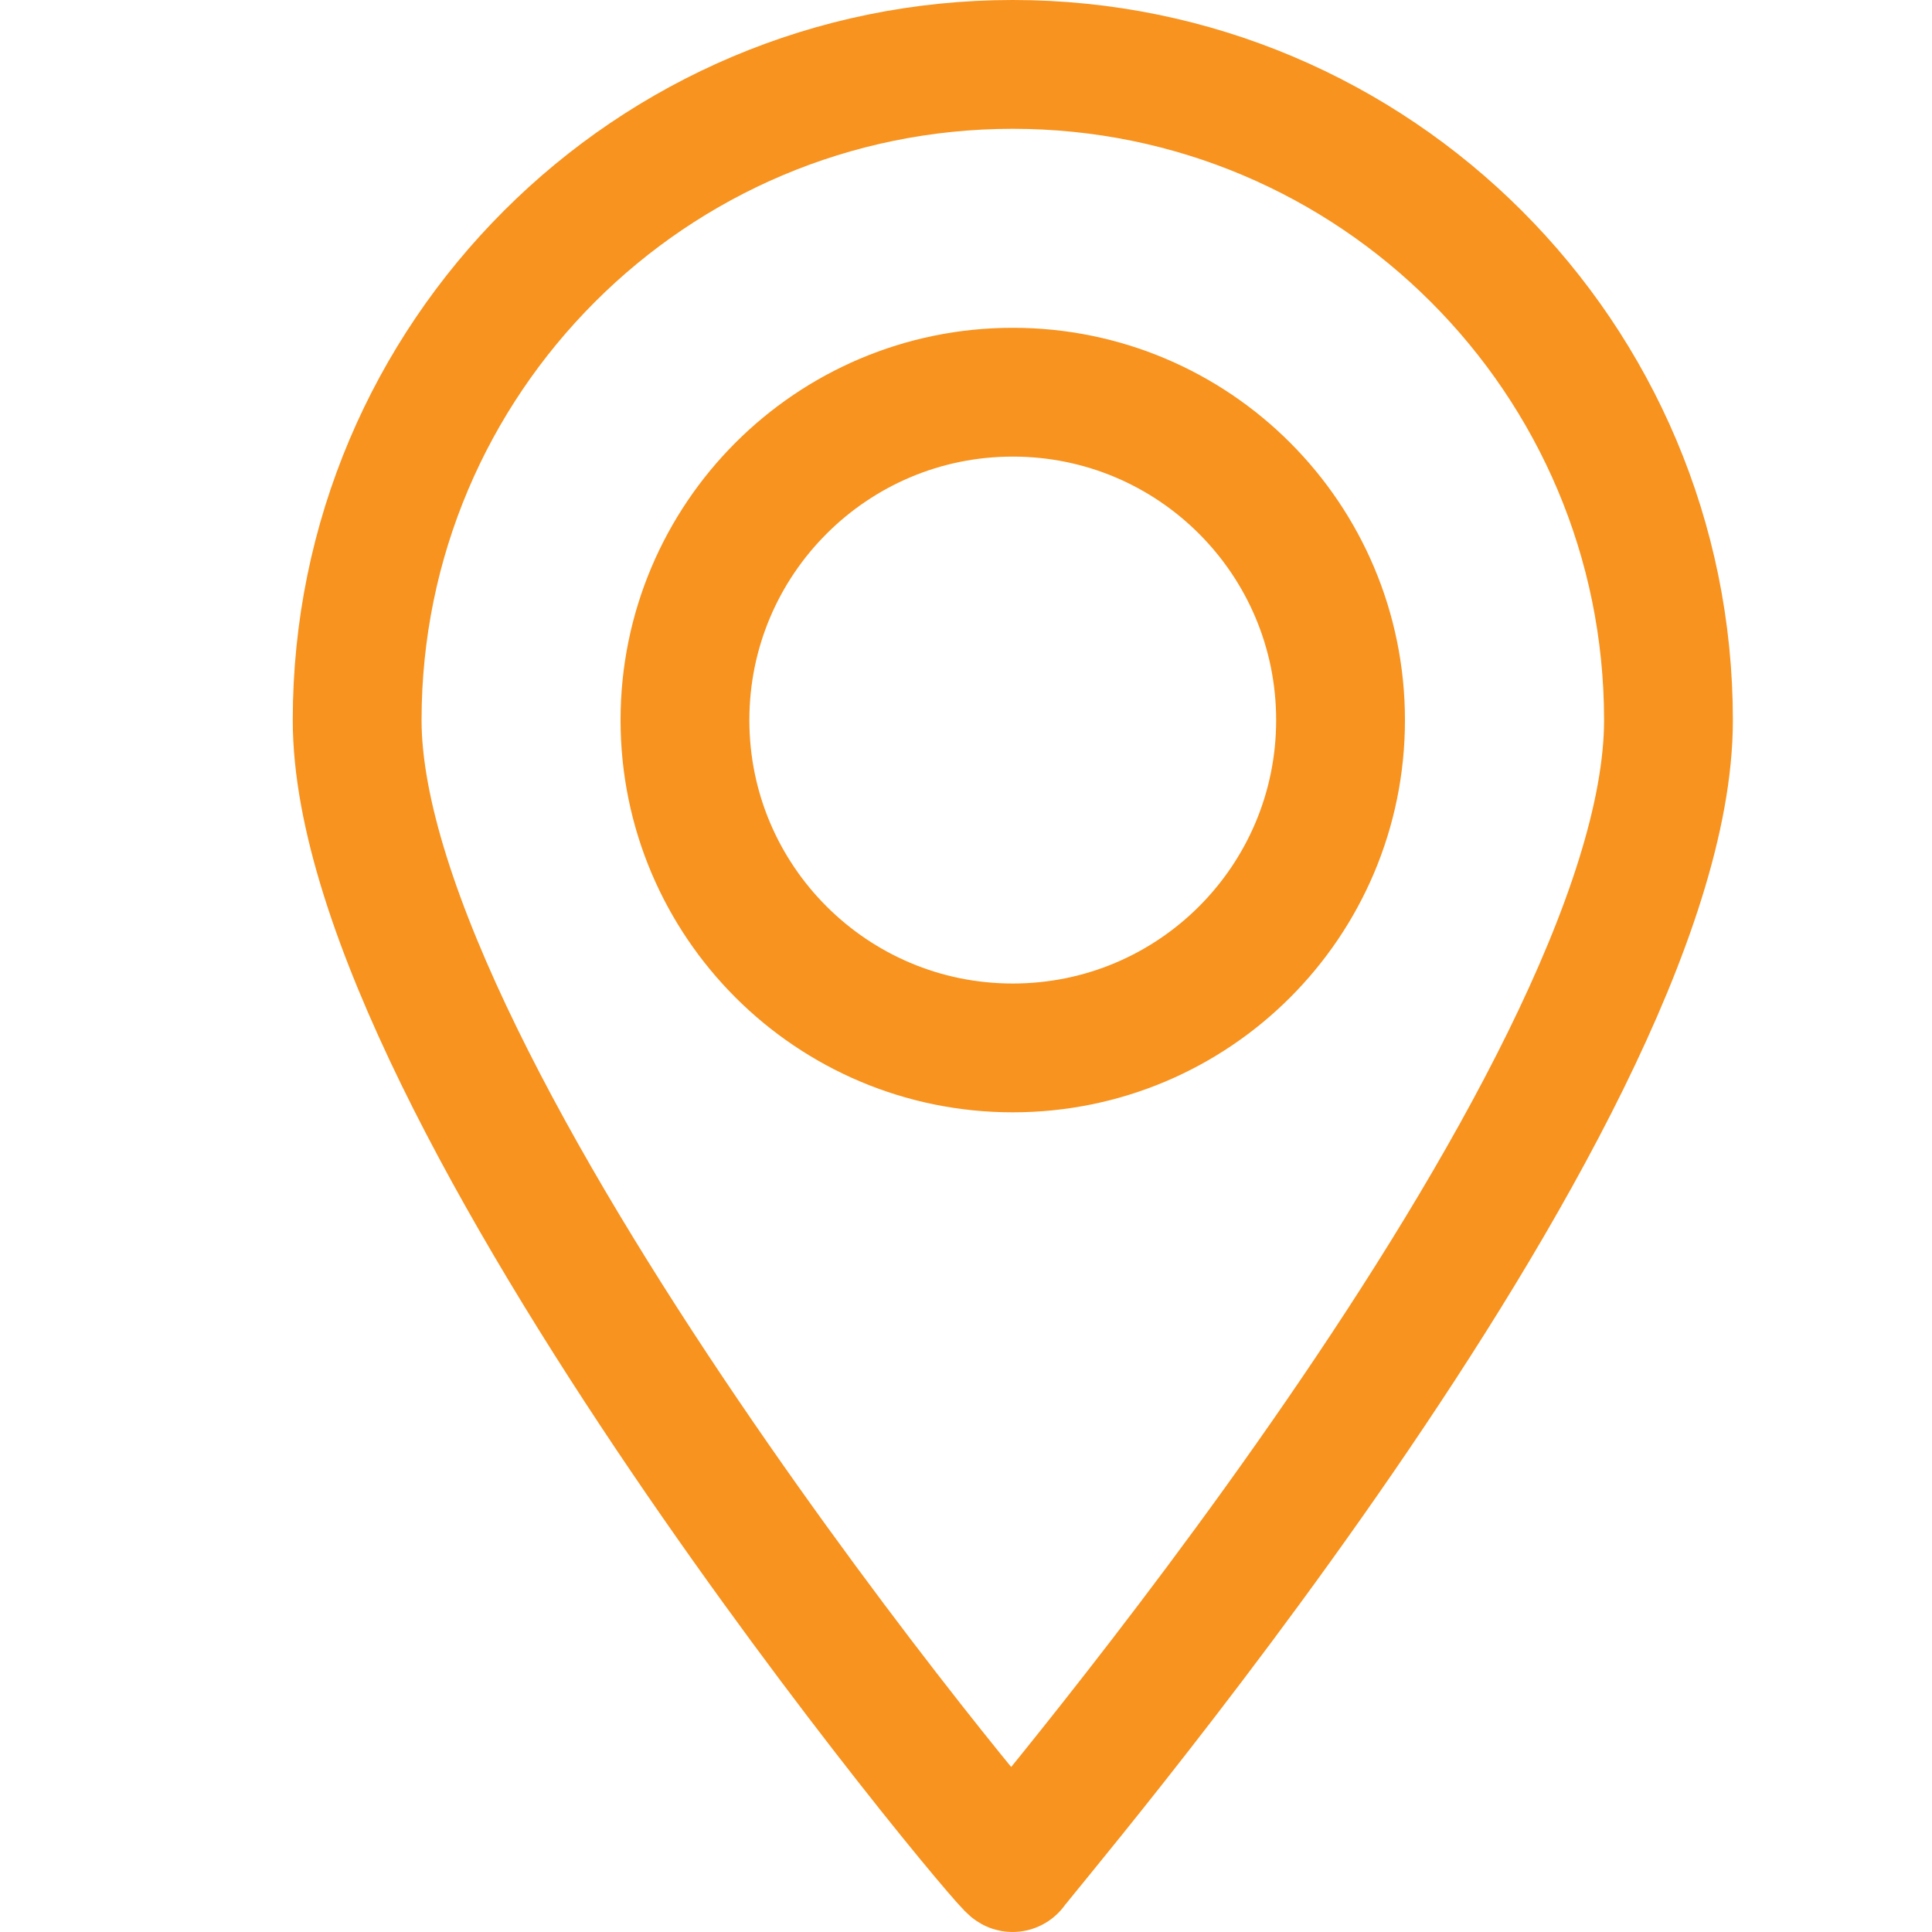 <?xml version="1.0" encoding="utf-8"?>
<!-- Generator: Adobe Illustrator 16.0.0, SVG Export Plug-In . SVG Version: 6.00 Build 0)  -->
<!DOCTYPE svg PUBLIC "-//W3C//DTD SVG 1.0//EN" "http://www.w3.org/TR/2001/REC-SVG-20010904/DTD/svg10.dtd">
<svg version="1.0" id="Layer_1" xmlns="http://www.w3.org/2000/svg" xmlns:xlink="http://www.w3.org/1999/xlink" x="0px" y="0px"
	 width="15px" height="15px" viewBox="0 0 15 15" enable-background="new 0 0 15 15" xml:space="preserve">
<g>
	<path fill="none" stroke="#F7931E" stroke-linecap="round" stroke-linejoin="round" stroke-miterlimit="10" d="M12.954,5.591
		c0-1.406-0.569-2.678-1.491-3.6C10.542,1.07,9.27,0.5,7.863,0.5c-1.405,0-2.678,0.57-3.598,1.491
		c-0.922,0.922-1.492,2.194-1.492,3.6c0,2.876,5.067,8.947,5.09,8.909C7.84,14.49,12.954,8.562,12.954,5.591z M7.863,8.136
		c-1.405,0-2.545-1.139-2.545-2.545c0-1.406,1.14-2.546,2.545-2.546c1.407,0,2.545,1.14,2.545,2.546
		C10.408,6.997,9.27,8.136,7.863,8.136z"/>
</g>
</svg>
